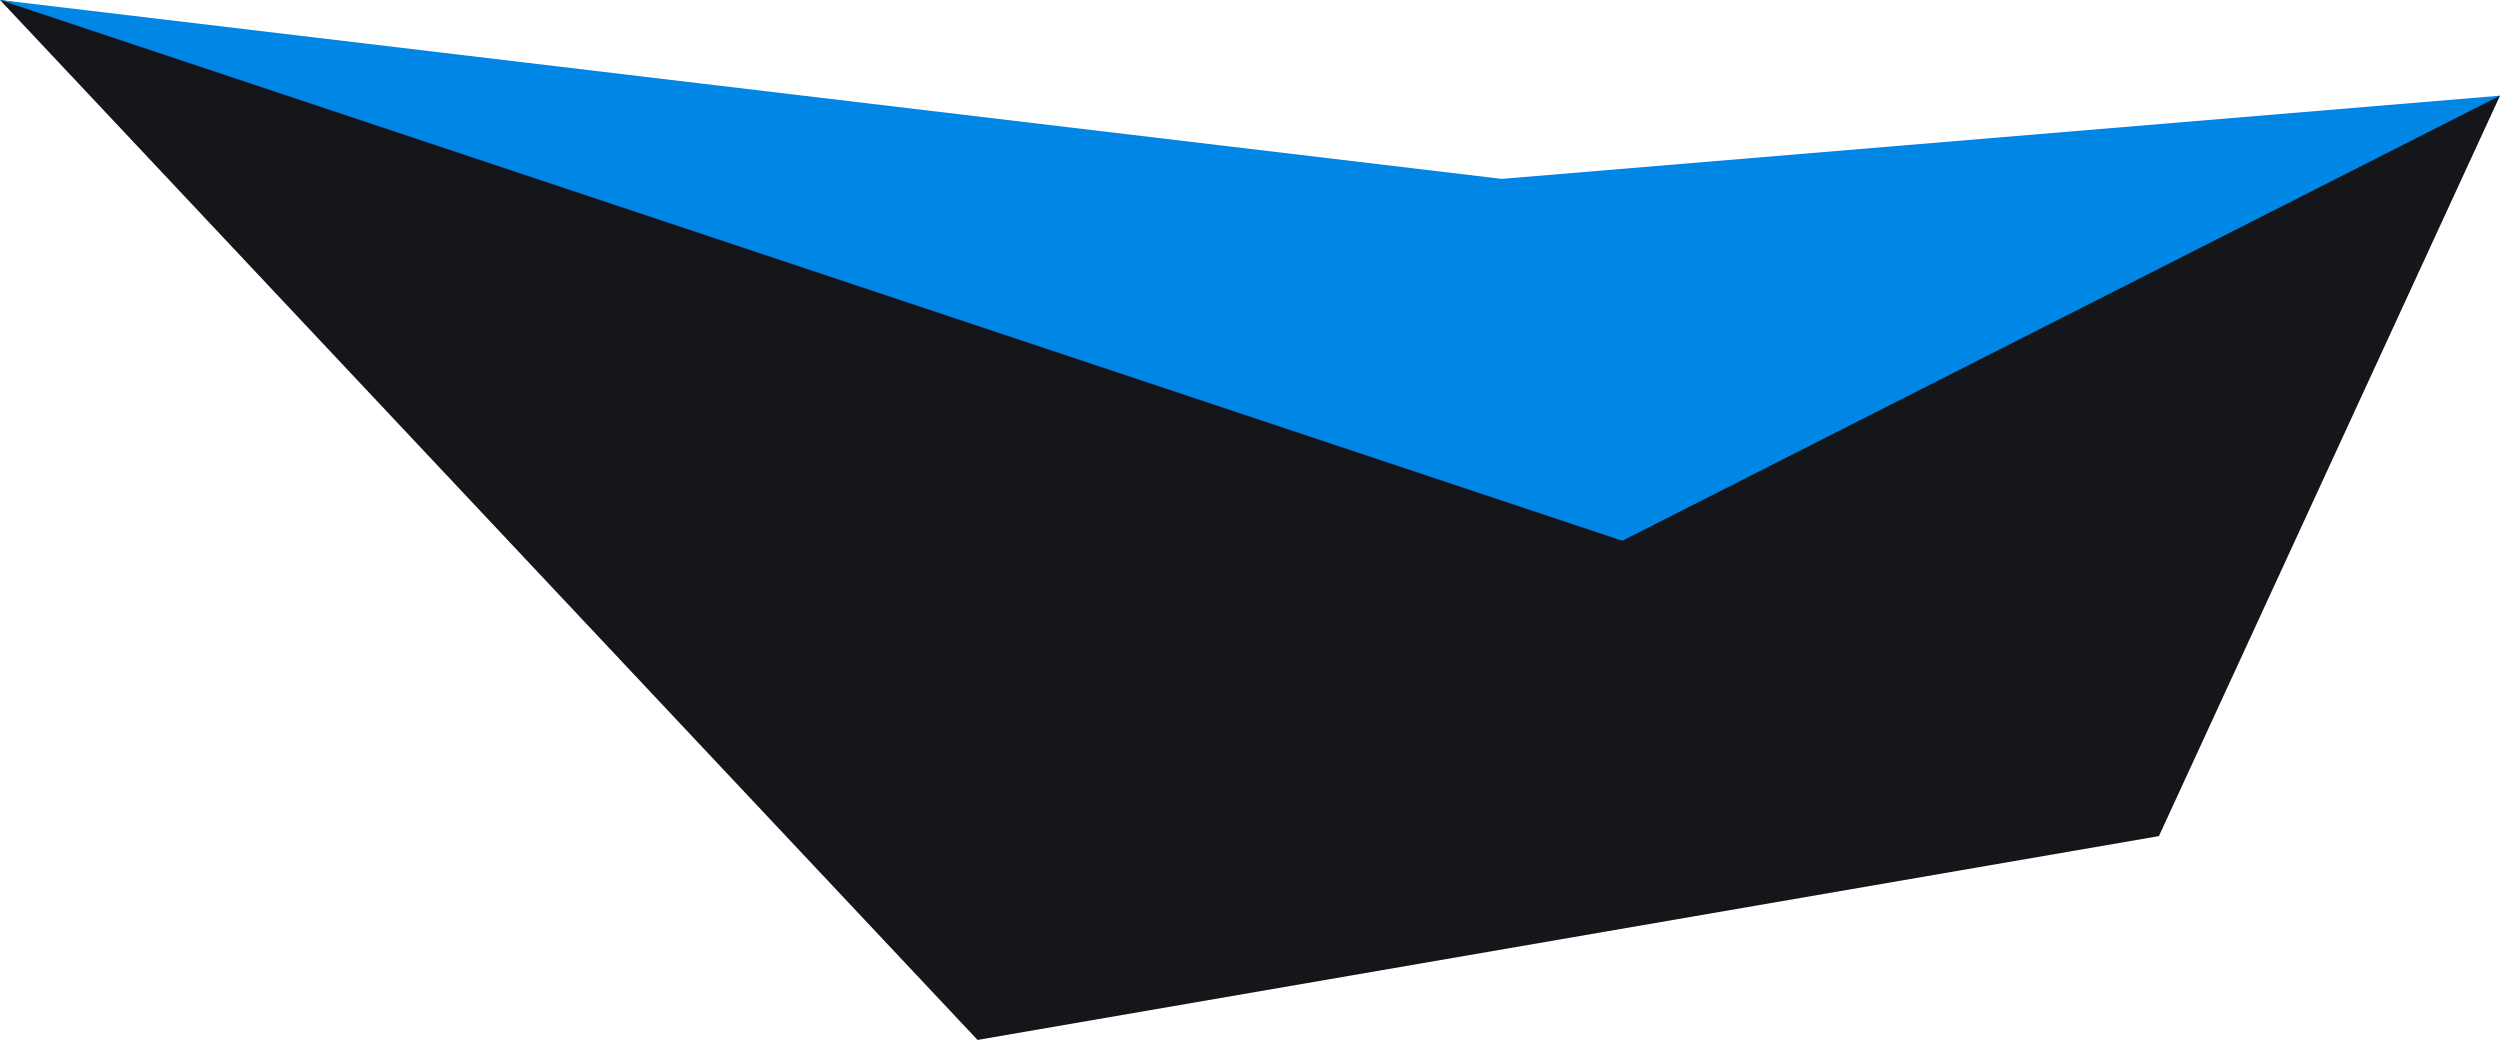 <?xml version="1.0" encoding="utf-8"?><svg id="Layer_1" xmlns="http://www.w3.org/2000/svg" width="60.1" height="25" viewBox="0 0 60.1 25"><style>.st0{fill:#15161A;} .st1{fill:#0087E6;}</style><path class="st0" d="M0 0l2.6.4 32.2 9.5L56.7 3l3.4-.7-8.2 17.8L23.5 25"/><path class="st1" d="M0 0l39 13L60.1 2.3l-24 2"/></svg>